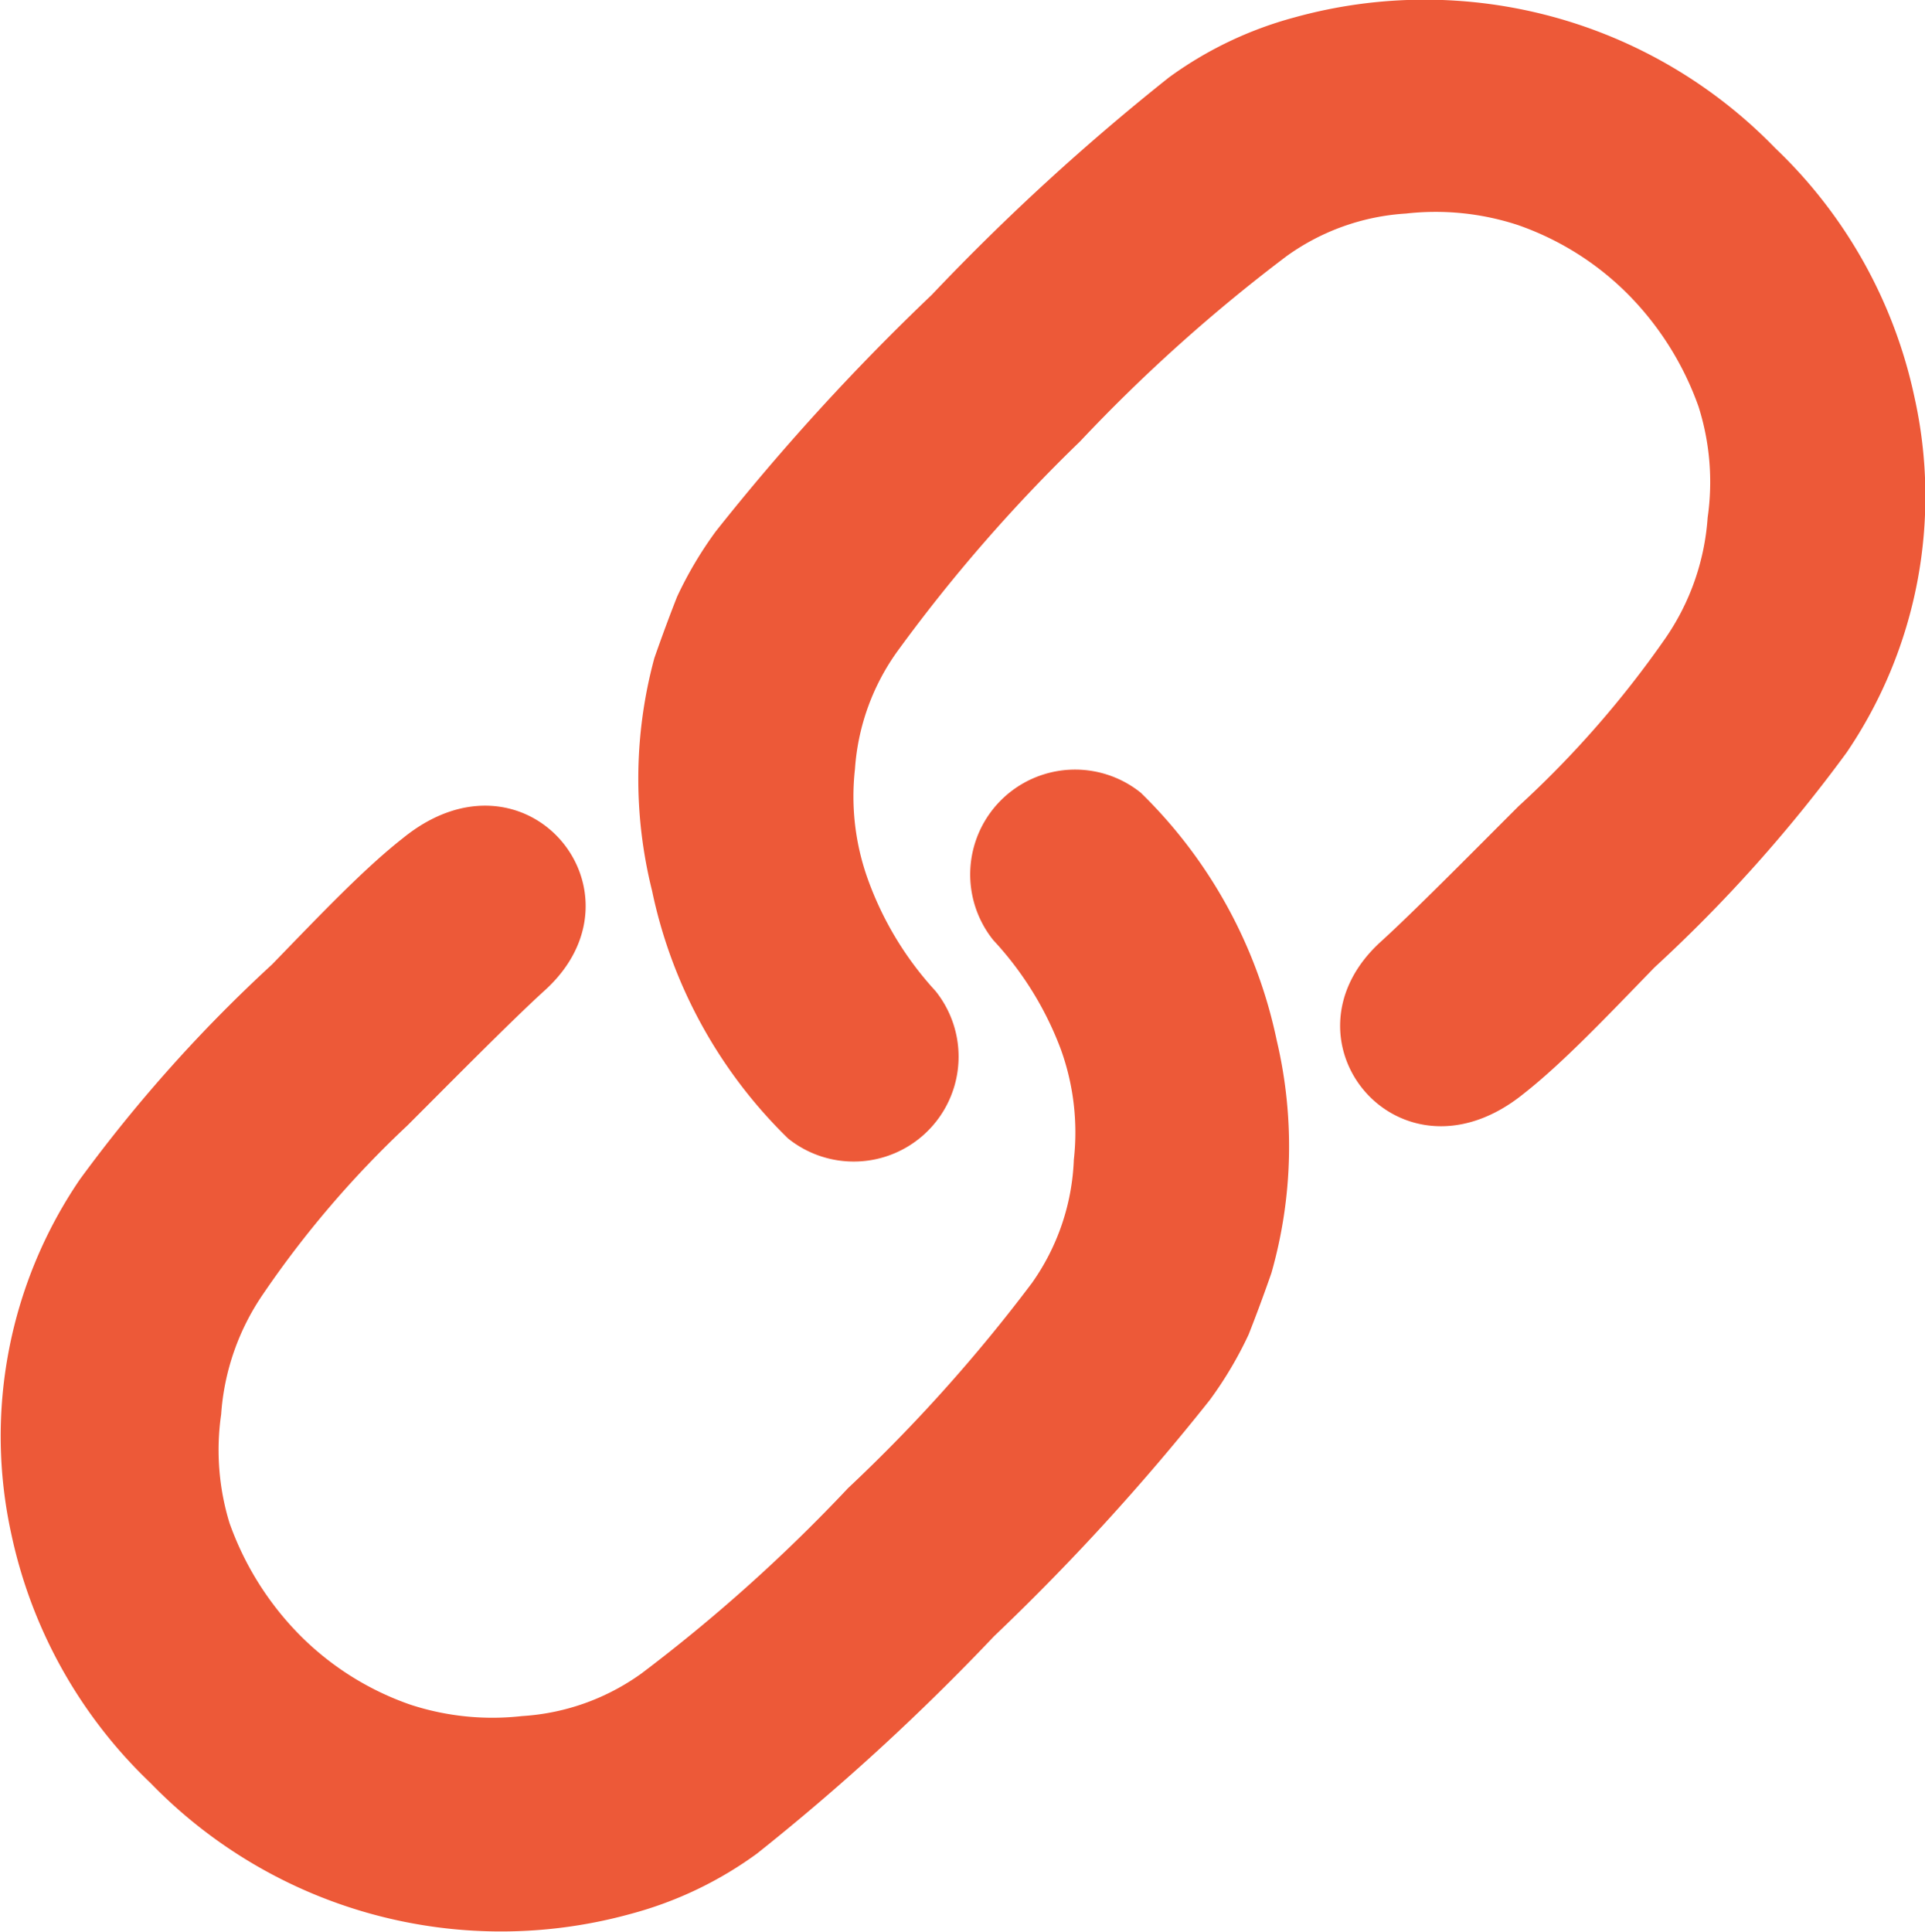 <svg id="mix-icon-link_grey" xmlns="http://www.w3.org/2000/svg" viewBox="0 0 25.33 25.42"><defs><style>.cls-1{fill:#ED5938;}</style></defs><title>mix-icon-link_grey</title><path class="cls-1" d="M7.57,27.38A6.34,6.34,0,0,0,9.4,30.65a6.42,6.42,0,0,0,6.33,1.72,5,5,0,0,0,1.65-.79,30.27,30.27,0,0,0,3.12-2.86,30.32,30.32,0,0,0,2.84-3.11,5.1,5.1,0,0,0,.51-.86q.15-.38.3-.81a6.08,6.08,0,0,0,.07-3.06,6.37,6.37,0,0,0-1.79-3.26,1.38,1.38,0,0,0-1.94,1.94A4.34,4.34,0,0,1,21.38,21a3.22,3.22,0,0,1,.17,1.45A3,3,0,0,1,21,24.07a21.16,21.16,0,0,1-2.42,2.7,21.65,21.65,0,0,1-2.72,2.44,3,3,0,0,1-1.57.56,3.47,3.47,0,0,1-1.47-.15,3.81,3.81,0,0,1-1.45-.91,4,4,0,0,1-.93-1.48,3.28,3.28,0,0,1-.11-1.43,3.18,3.18,0,0,1,.55-1.58A13.27,13.27,0,0,1,12.78,22c.59-.59,1.38-1.39,1.81-1.78,1.42-1.29-.25-3.32-1.87-2-.51.4-1.08,1-1.72,1.66a19.44,19.44,0,0,0-2.53,2.83A6,6,0,0,0,7.57,27.38Z" transform="translate(-7.42 -7.19)"/><path class="cls-1" d="M32.61,12.41a6.34,6.34,0,0,0-1.83-3.27,6.42,6.42,0,0,0-6.33-1.72,5,5,0,0,0-1.65.79,30.27,30.27,0,0,0-3.12,2.86,30.32,30.32,0,0,0-2.84,3.11,5.1,5.1,0,0,0-.51.86q-.15.38-.3.81A6.08,6.08,0,0,0,16,18.91a6.37,6.37,0,0,0,1.79,3.26,1.38,1.38,0,0,0,1.94-1.94,4.34,4.34,0,0,1-.89-1.47,3.22,3.22,0,0,1-.17-1.45,3,3,0,0,1,.58-1.58A21.16,21.16,0,0,1,21.63,13a21.65,21.65,0,0,1,2.72-2.44A3,3,0,0,1,25.92,10a3.47,3.47,0,0,1,1.47.15,3.81,3.81,0,0,1,1.45.91,4,4,0,0,1,.93,1.48A3.28,3.28,0,0,1,29.89,14a3.18,3.18,0,0,1-.55,1.58A13.27,13.27,0,0,1,27.4,17.8c-.59.59-1.38,1.39-1.81,1.78-1.42,1.29.25,3.32,1.88,2,.51-.4,1.08-1,1.72-1.66a19.44,19.44,0,0,0,2.53-2.83A6,6,0,0,0,32.61,12.41Z" transform="translate(-7.42 -7.19)"/></svg>
